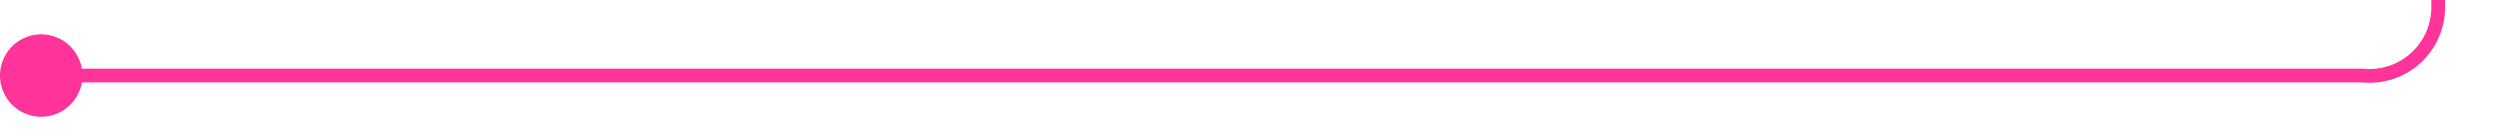﻿<?xml version="1.0" encoding="utf-8"?>
<svg version="1.1" xmlns:xlink="http://www.w3.org/1999/xlink" width="182px" height="10px" preserveAspectRatio="xMinYMid meet" viewBox="3252 1993  182 8" xmlns="http://www.w3.org/2000/svg">
  <path d="M 3253 1997.5  L 3424 1997.5  A 5 5 0 0 0 3429.5 1992.5 L 3429.5 1956  A 5 5 0 0 1 3434.5 1951.5 L 3606 1951.5  " stroke-width="1" stroke="#ff3399" fill="none" />
  <path d="M 3255 1994.5  A 3 3 0 0 0 3252 1997.5 A 3 3 0 0 0 3255 2000.5 A 3 3 0 0 0 3258 1997.5 A 3 3 0 0 0 3255 1994.5 Z " fill-rule="nonzero" fill="#ff3399" stroke="none" />
</svg>